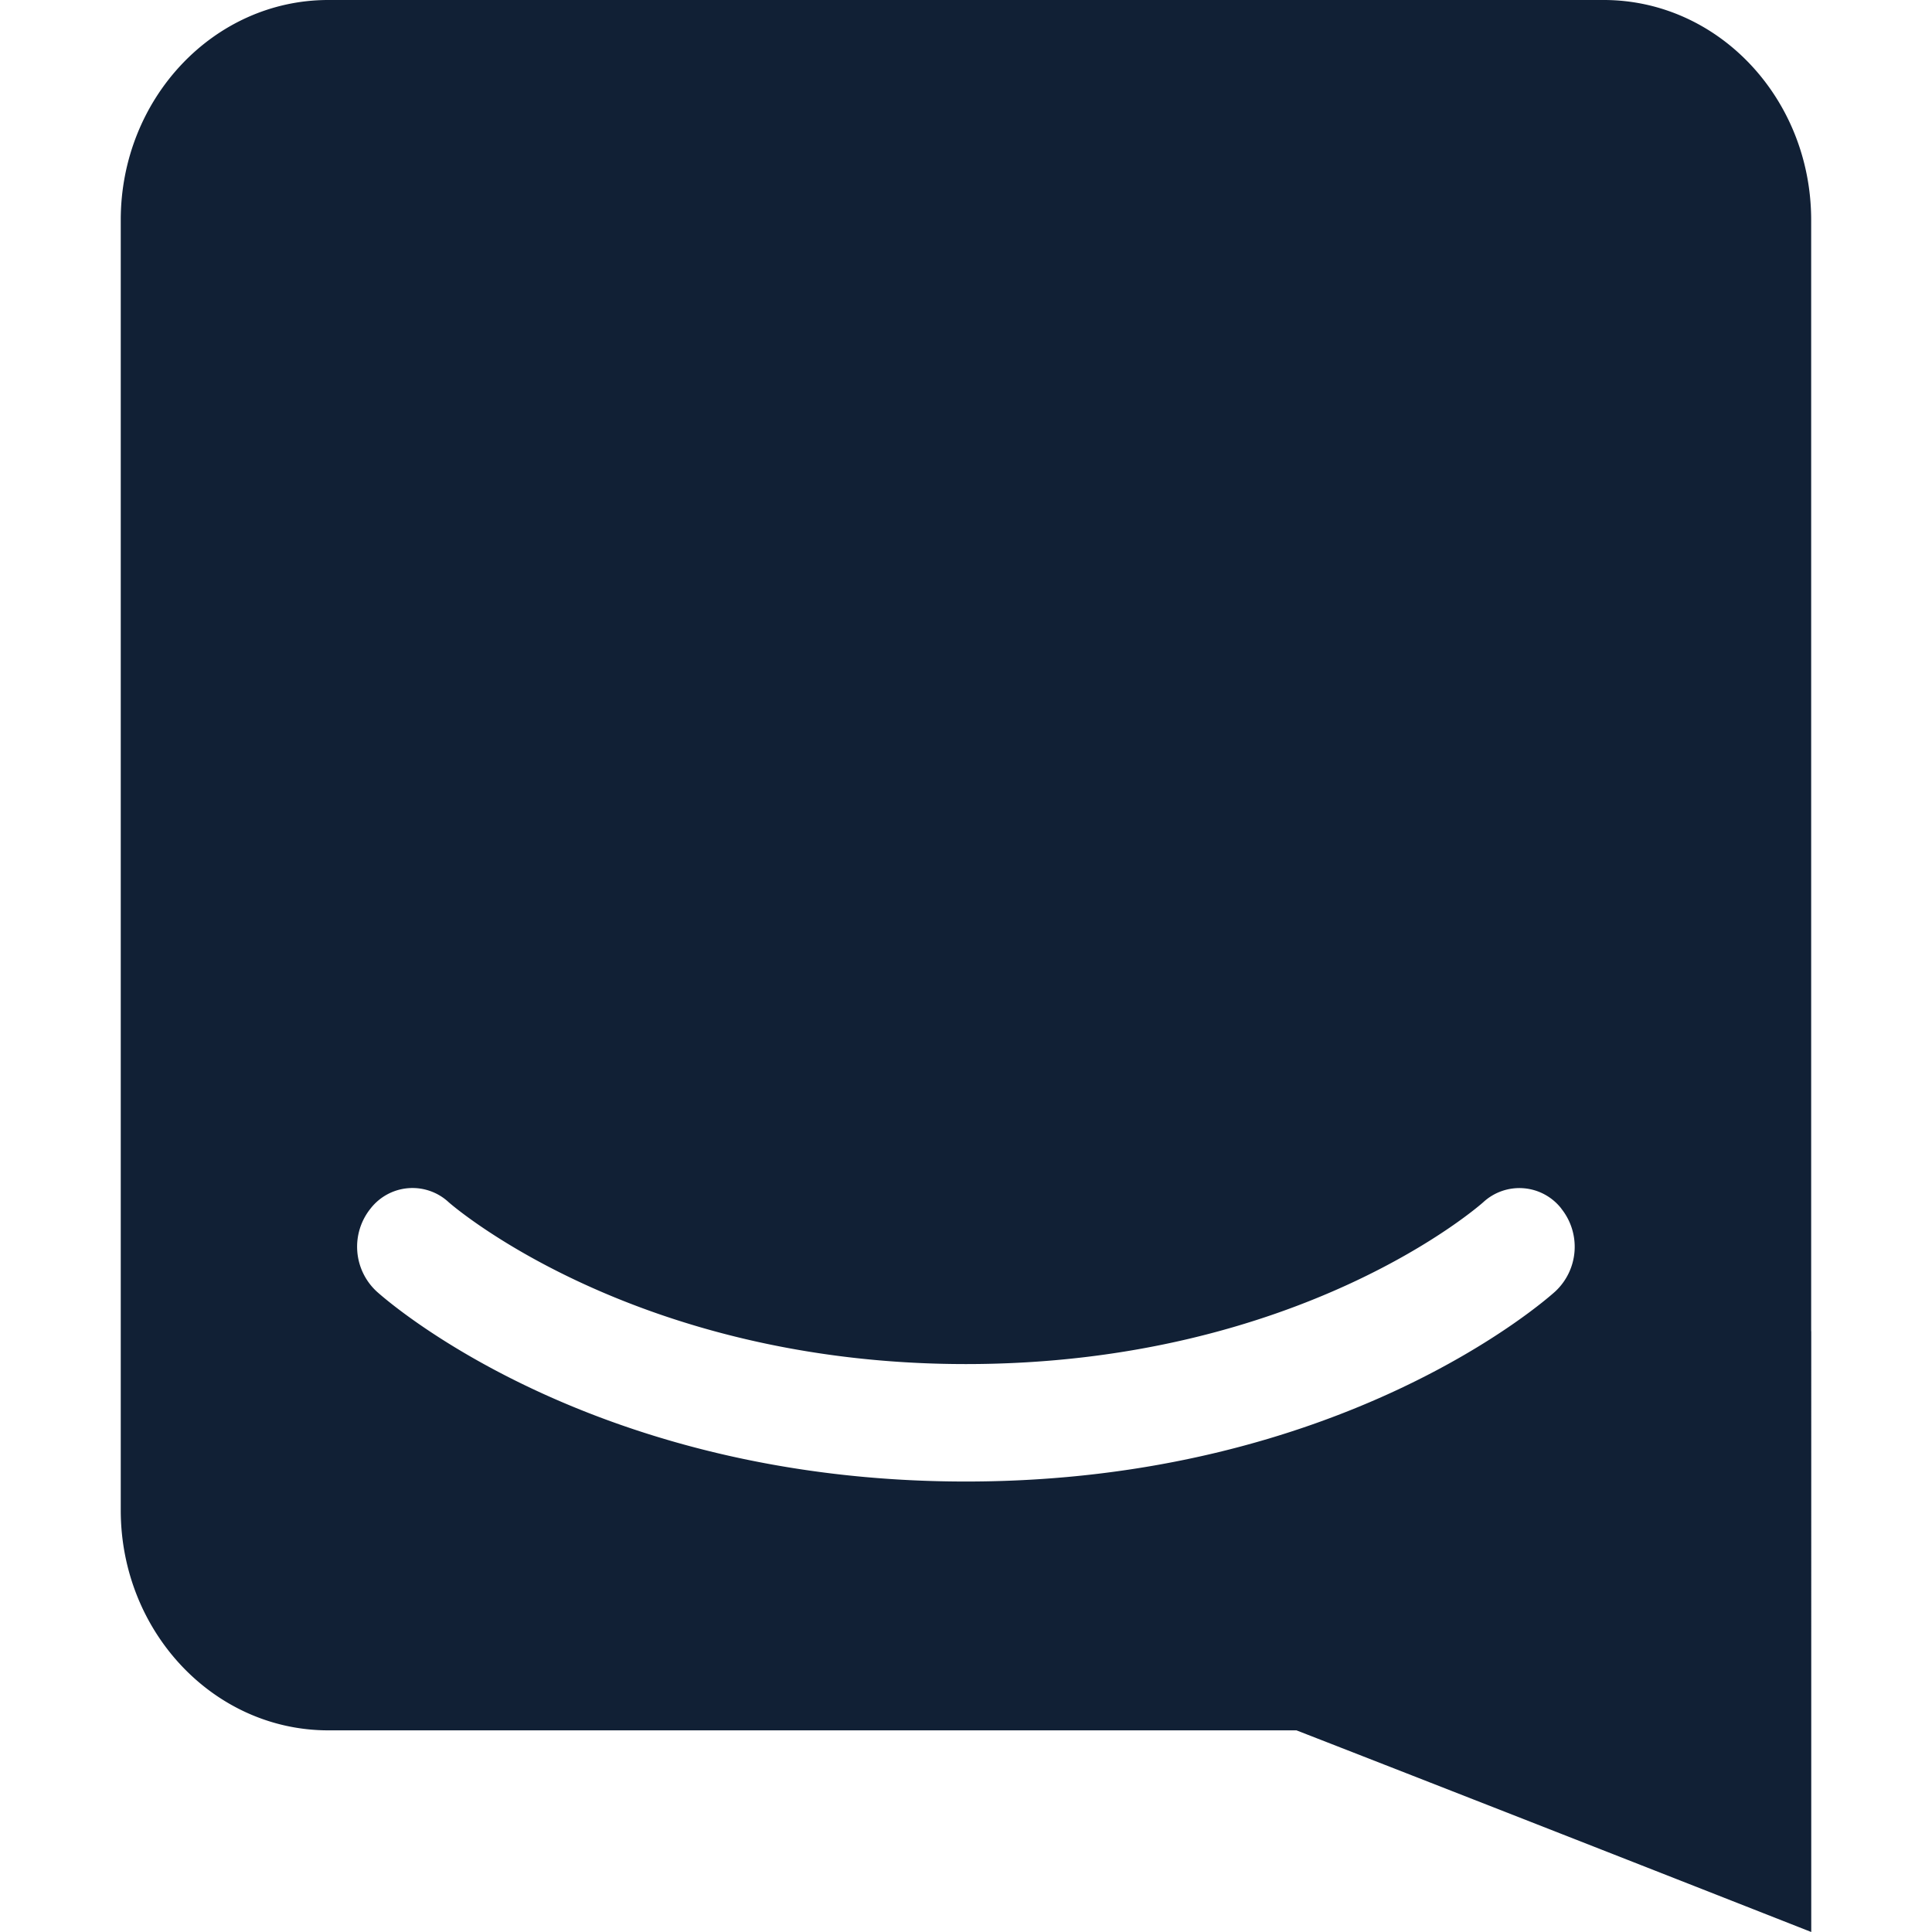 <svg width="24" height="24" viewBox="0 0 24 24" fill="none" xmlns="http://www.w3.org/2000/svg"><path d="M22.5 24s-3.535-1.391-6.395-2.505H4.078c-1.423 0-2.578-1.226-2.578-2.735V2.733C1.5 1.225 2.655 0 4.078 0h15.844c1.423 0 2.577 1.224 2.577 2.734v13.803h.001V24zm-3.104-8.986a.661.661 0 00-.97-.08c-.022.02-2.26 2.011-6.427 2.011-4.114 0-6.388-1.976-6.428-2.013a.66.66 0 00-.967.08.757.757 0 00.074 1.03c.106.096 2.652 2.362 7.321 2.362 4.67 0 7.216-2.266 7.322-2.362a.758.758 0 00.074-1.028z" fill="#112035"/></svg>